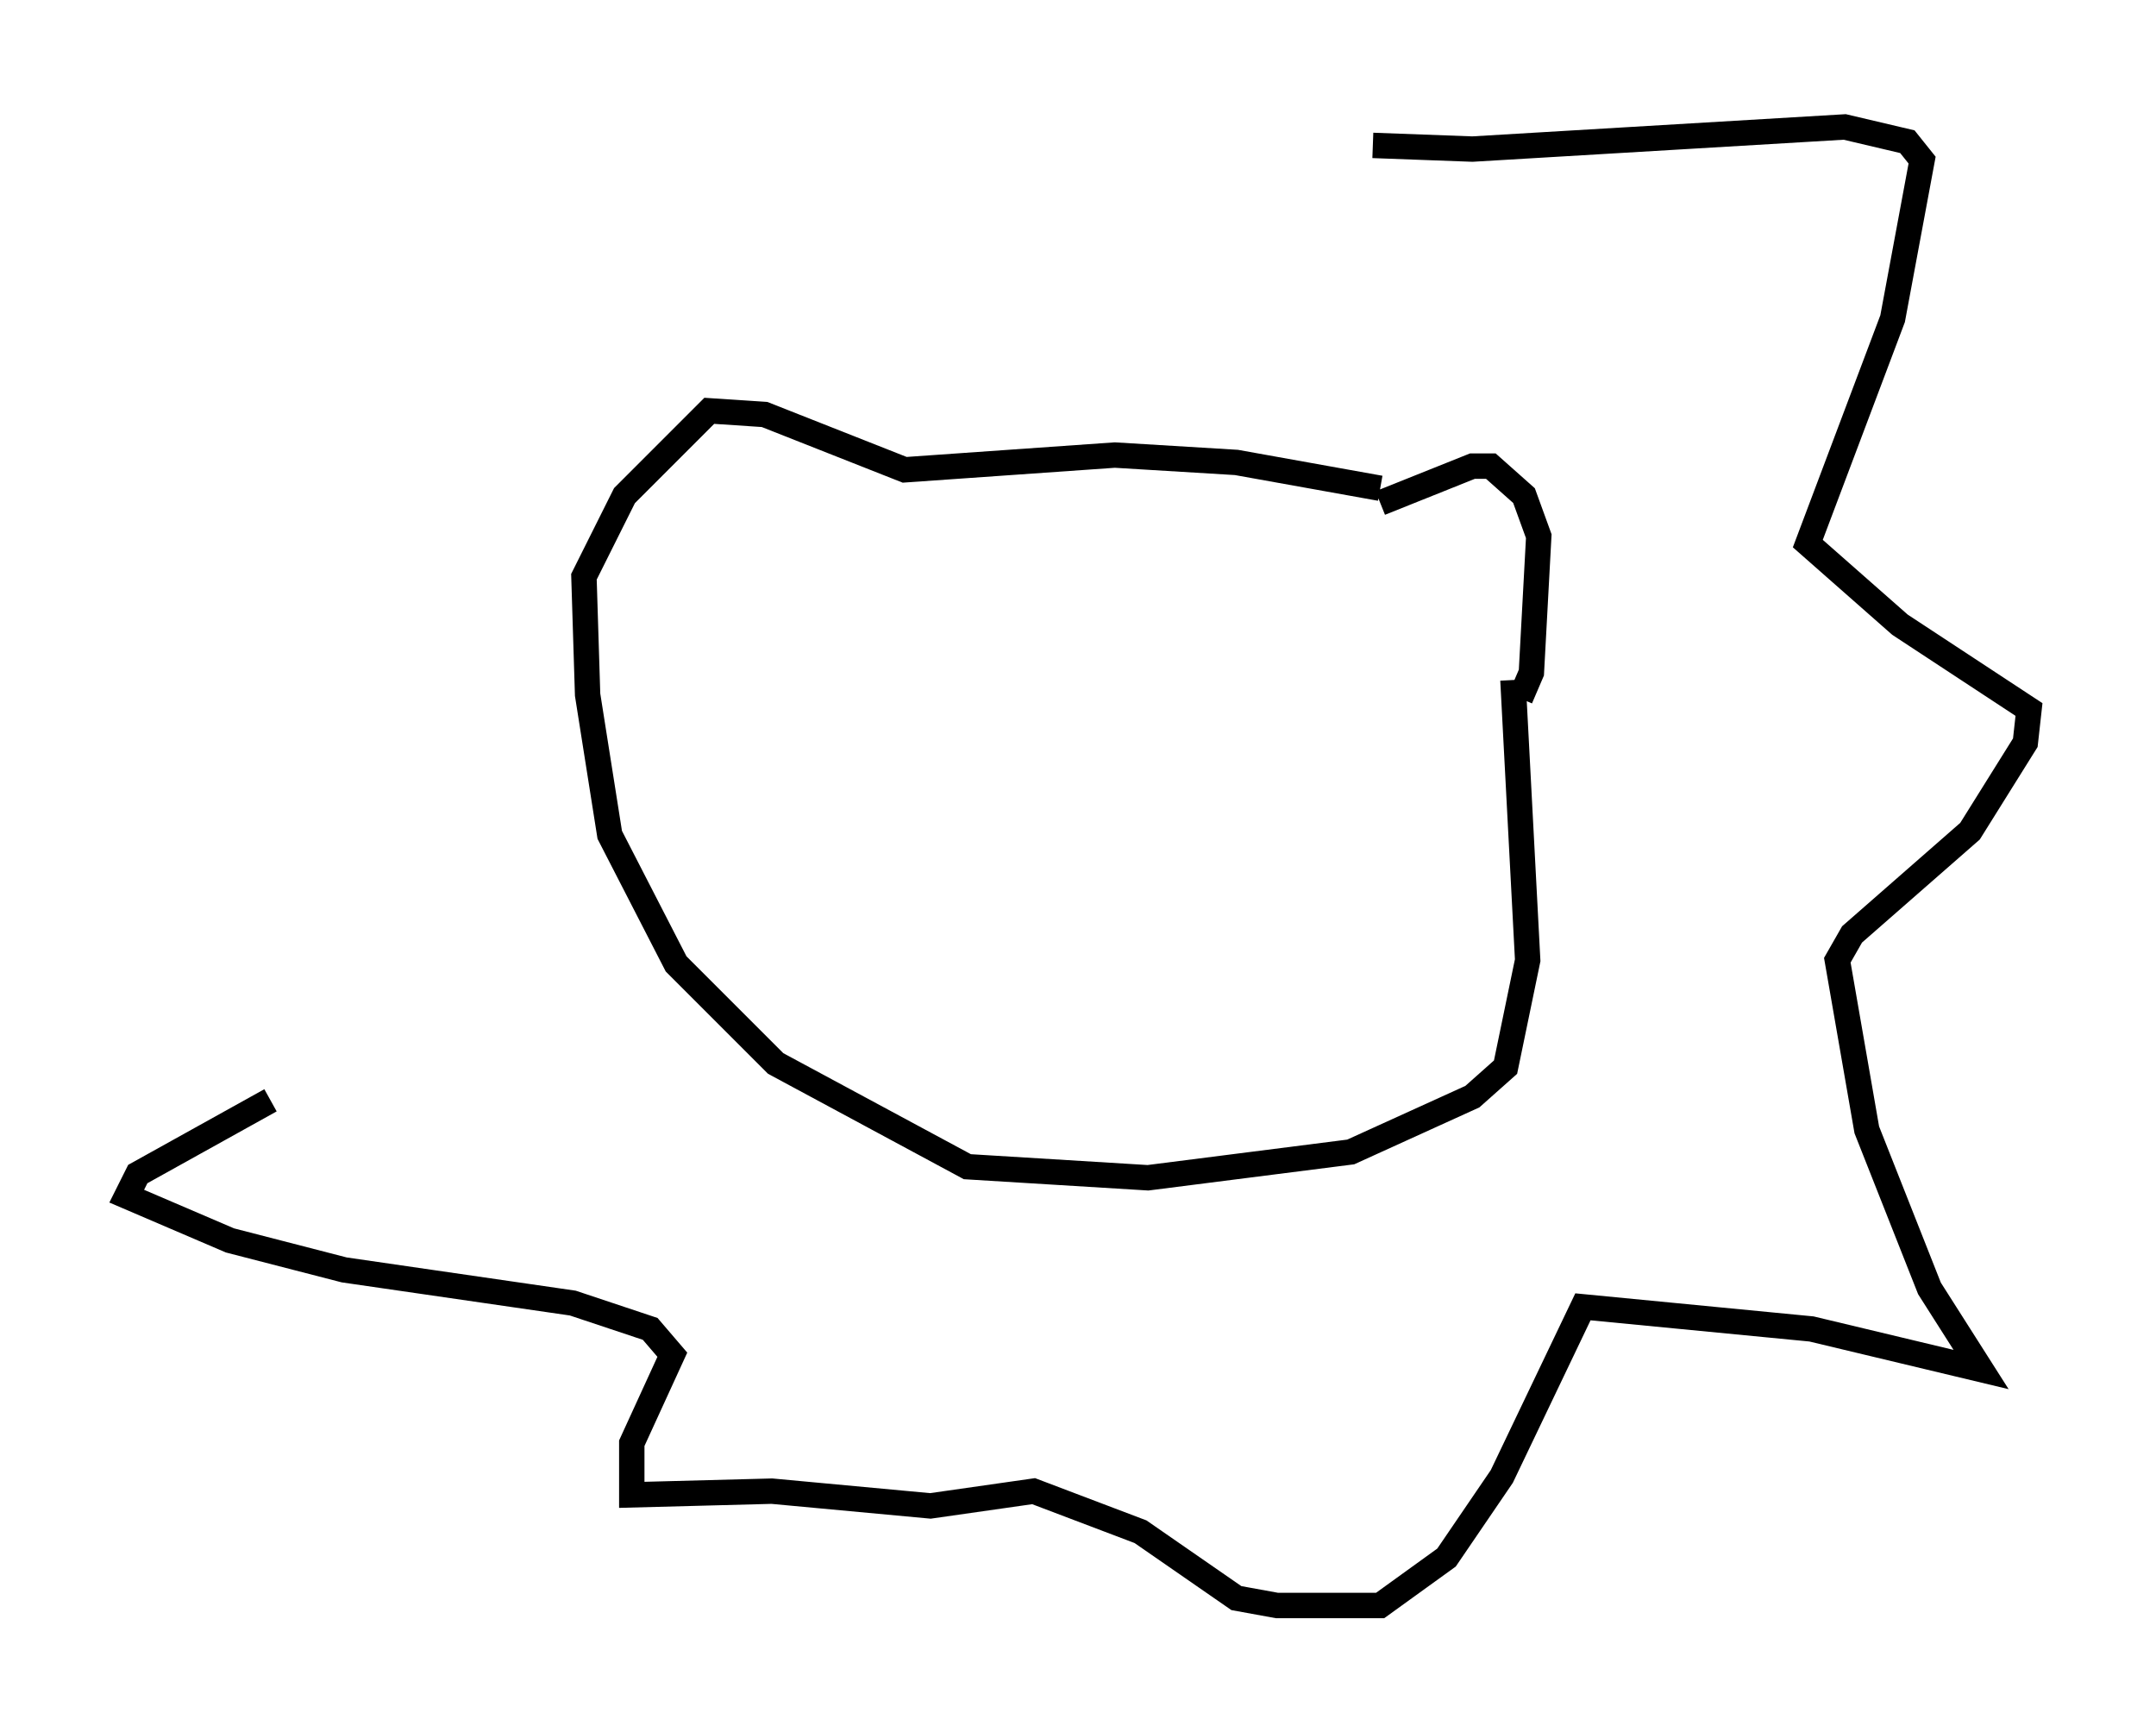 <?xml version="1.0" encoding="utf-8" ?>
<svg baseProfile="full" height="68.246" version="1.1" width="84.95" xmlns="http://www.w3.org/2000/svg" xmlns:ev="http://www.w3.org/2001/xml-events" xmlns:xlink="http://www.w3.org/1999/xlink"><defs /><rect fill="white" height="68.246" width="84.95" x="0" y="0" /><path d="M54.385, 19.816 m0.0, 0.0 m0.0, 0.0 l3.631, -1.453 0.726, 0.0 l1.307, 1.162 0.581, 1.598 l-0.291, 5.374 -0.436, 1.017 m-5.52, -8.279 l-5.665, -1.017 -4.793, -0.291 l-8.279, 0.581 -5.52, -2.179 l-2.179, -0.145 -3.341, 3.341 l-1.598, 3.196 0.145, 4.648 l0.872, 5.52 2.615, 5.084 l3.922, 3.922 7.553, 4.067 l7.117, 0.436 7.989, -1.017 l4.793, -2.179 1.307, -1.162 l0.872, -4.212 -0.581, -11.039 m-5.52, -21.061 l3.922, 0.145 14.67, -0.872 l2.469, 0.581 0.581, 0.726 l-1.162, 6.246 -3.341, 8.86 l3.631, 3.196 5.084, 3.341 l-0.145, 1.307 -2.179, 3.486 l-4.648, 4.067 -0.581, 1.017 l1.162, 6.682 2.469, 6.246 l2.034, 3.196 -6.682, -1.598 l-9.006, -0.872 -3.196, 6.682 l-2.179, 3.196 -2.615, 1.888 l-4.067, 0.0 -1.598, -0.291 l-3.777, -2.615 -4.212, -1.598 l-4.067, 0.581 -6.246, -0.581 l-5.52, 0.145 0.0, -2.034 l1.598, -3.486 -0.872, -1.017 l-3.05, -1.017 -9.006, -1.307 l-4.503, -1.162 -4.067, -1.743 l0.436, -0.872 5.229, -2.905 " fill="none" stroke="black" stroke-width="1" /></svg>